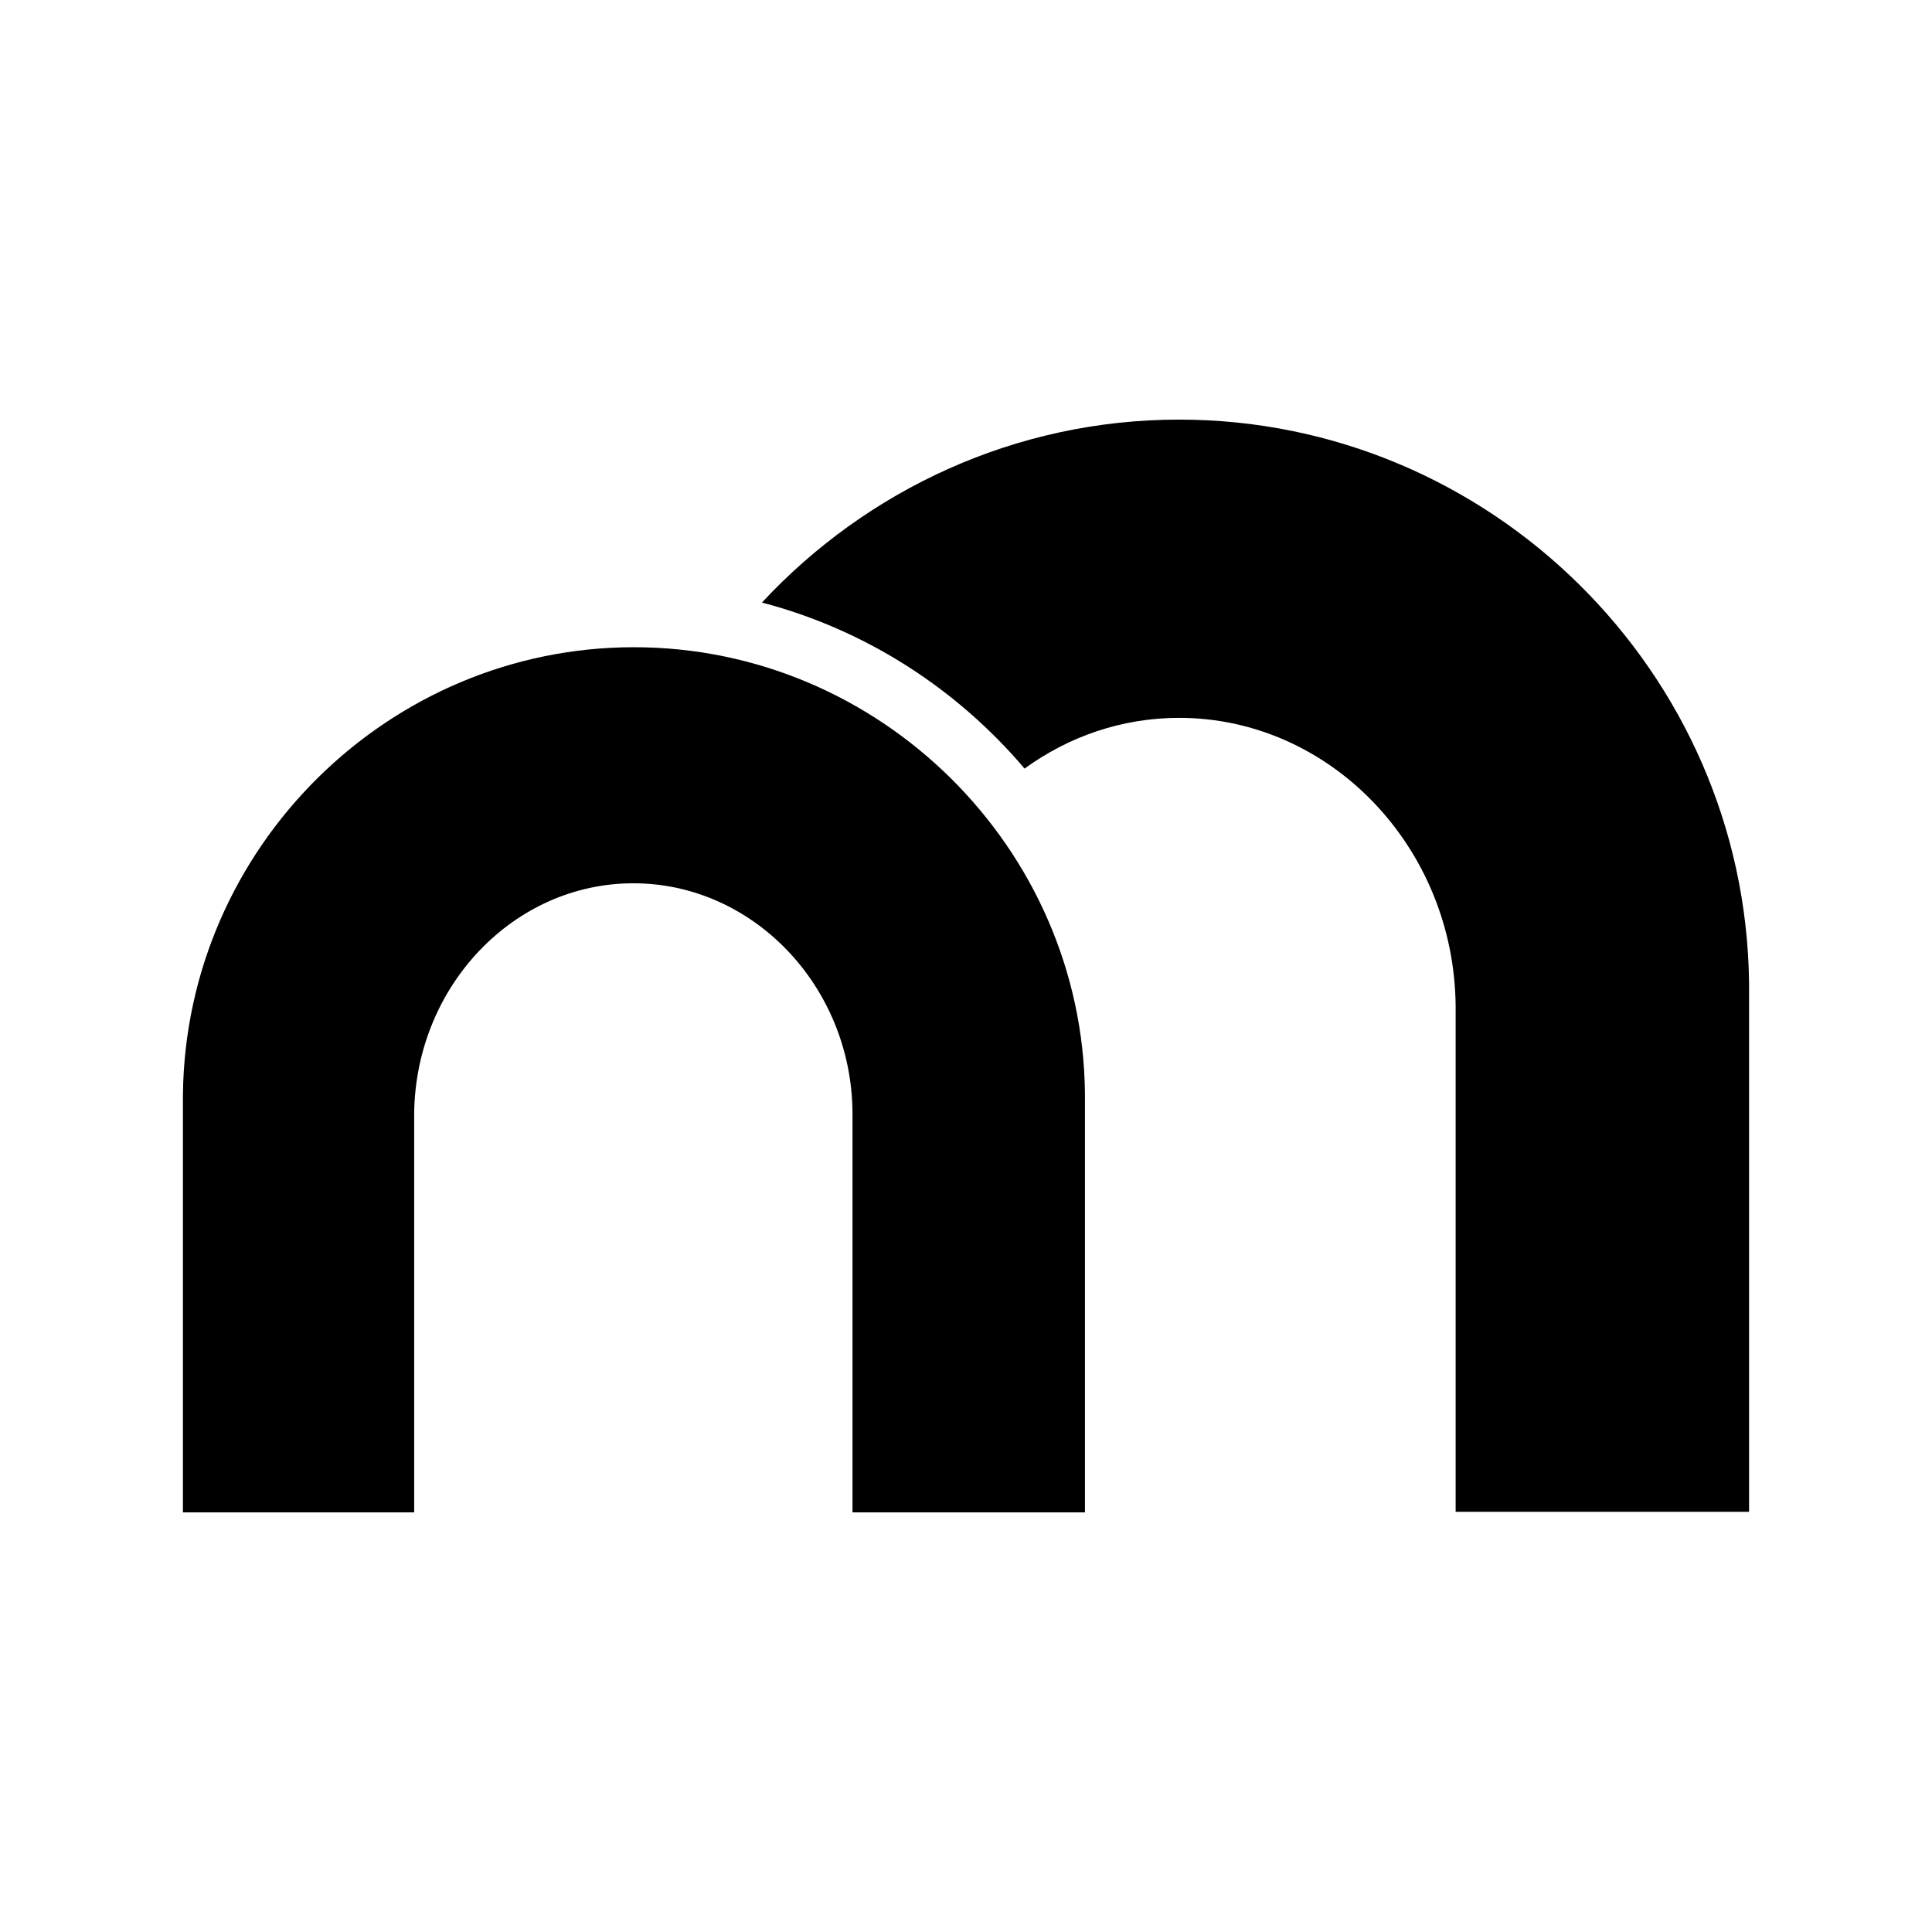 <svg width="32" height="32" viewBox="0 0 32 32" fill="none" xmlns="http://www.w3.org/2000/svg">
<path d="M3.03 18.12C3.08 14.04 6.43 10.72 10.5 10.72C14.57 10.72 17.93 14.04 17.97 18.11V25.05H14.12V18.42C14.1 16.33 12.47 14.63 10.49 14.63C8.51 14.63 6.89 16.33 6.86 18.43V25.05H3.03V18.12Z" fill="black"/>
<path d="M28.97 16.28C28.91 11.13 24.68 6.95 19.53 6.95C16.81 6.95 14.35 8.12 12.62 9.98C14.34 10.43 15.85 11.41 16.97 12.73C17.7 12.2 18.58 11.89 19.53 11.89C22.03 11.89 24.09 14.03 24.11 16.67V25.04H28.97V16.28Z" fill="black"/>
</svg>
